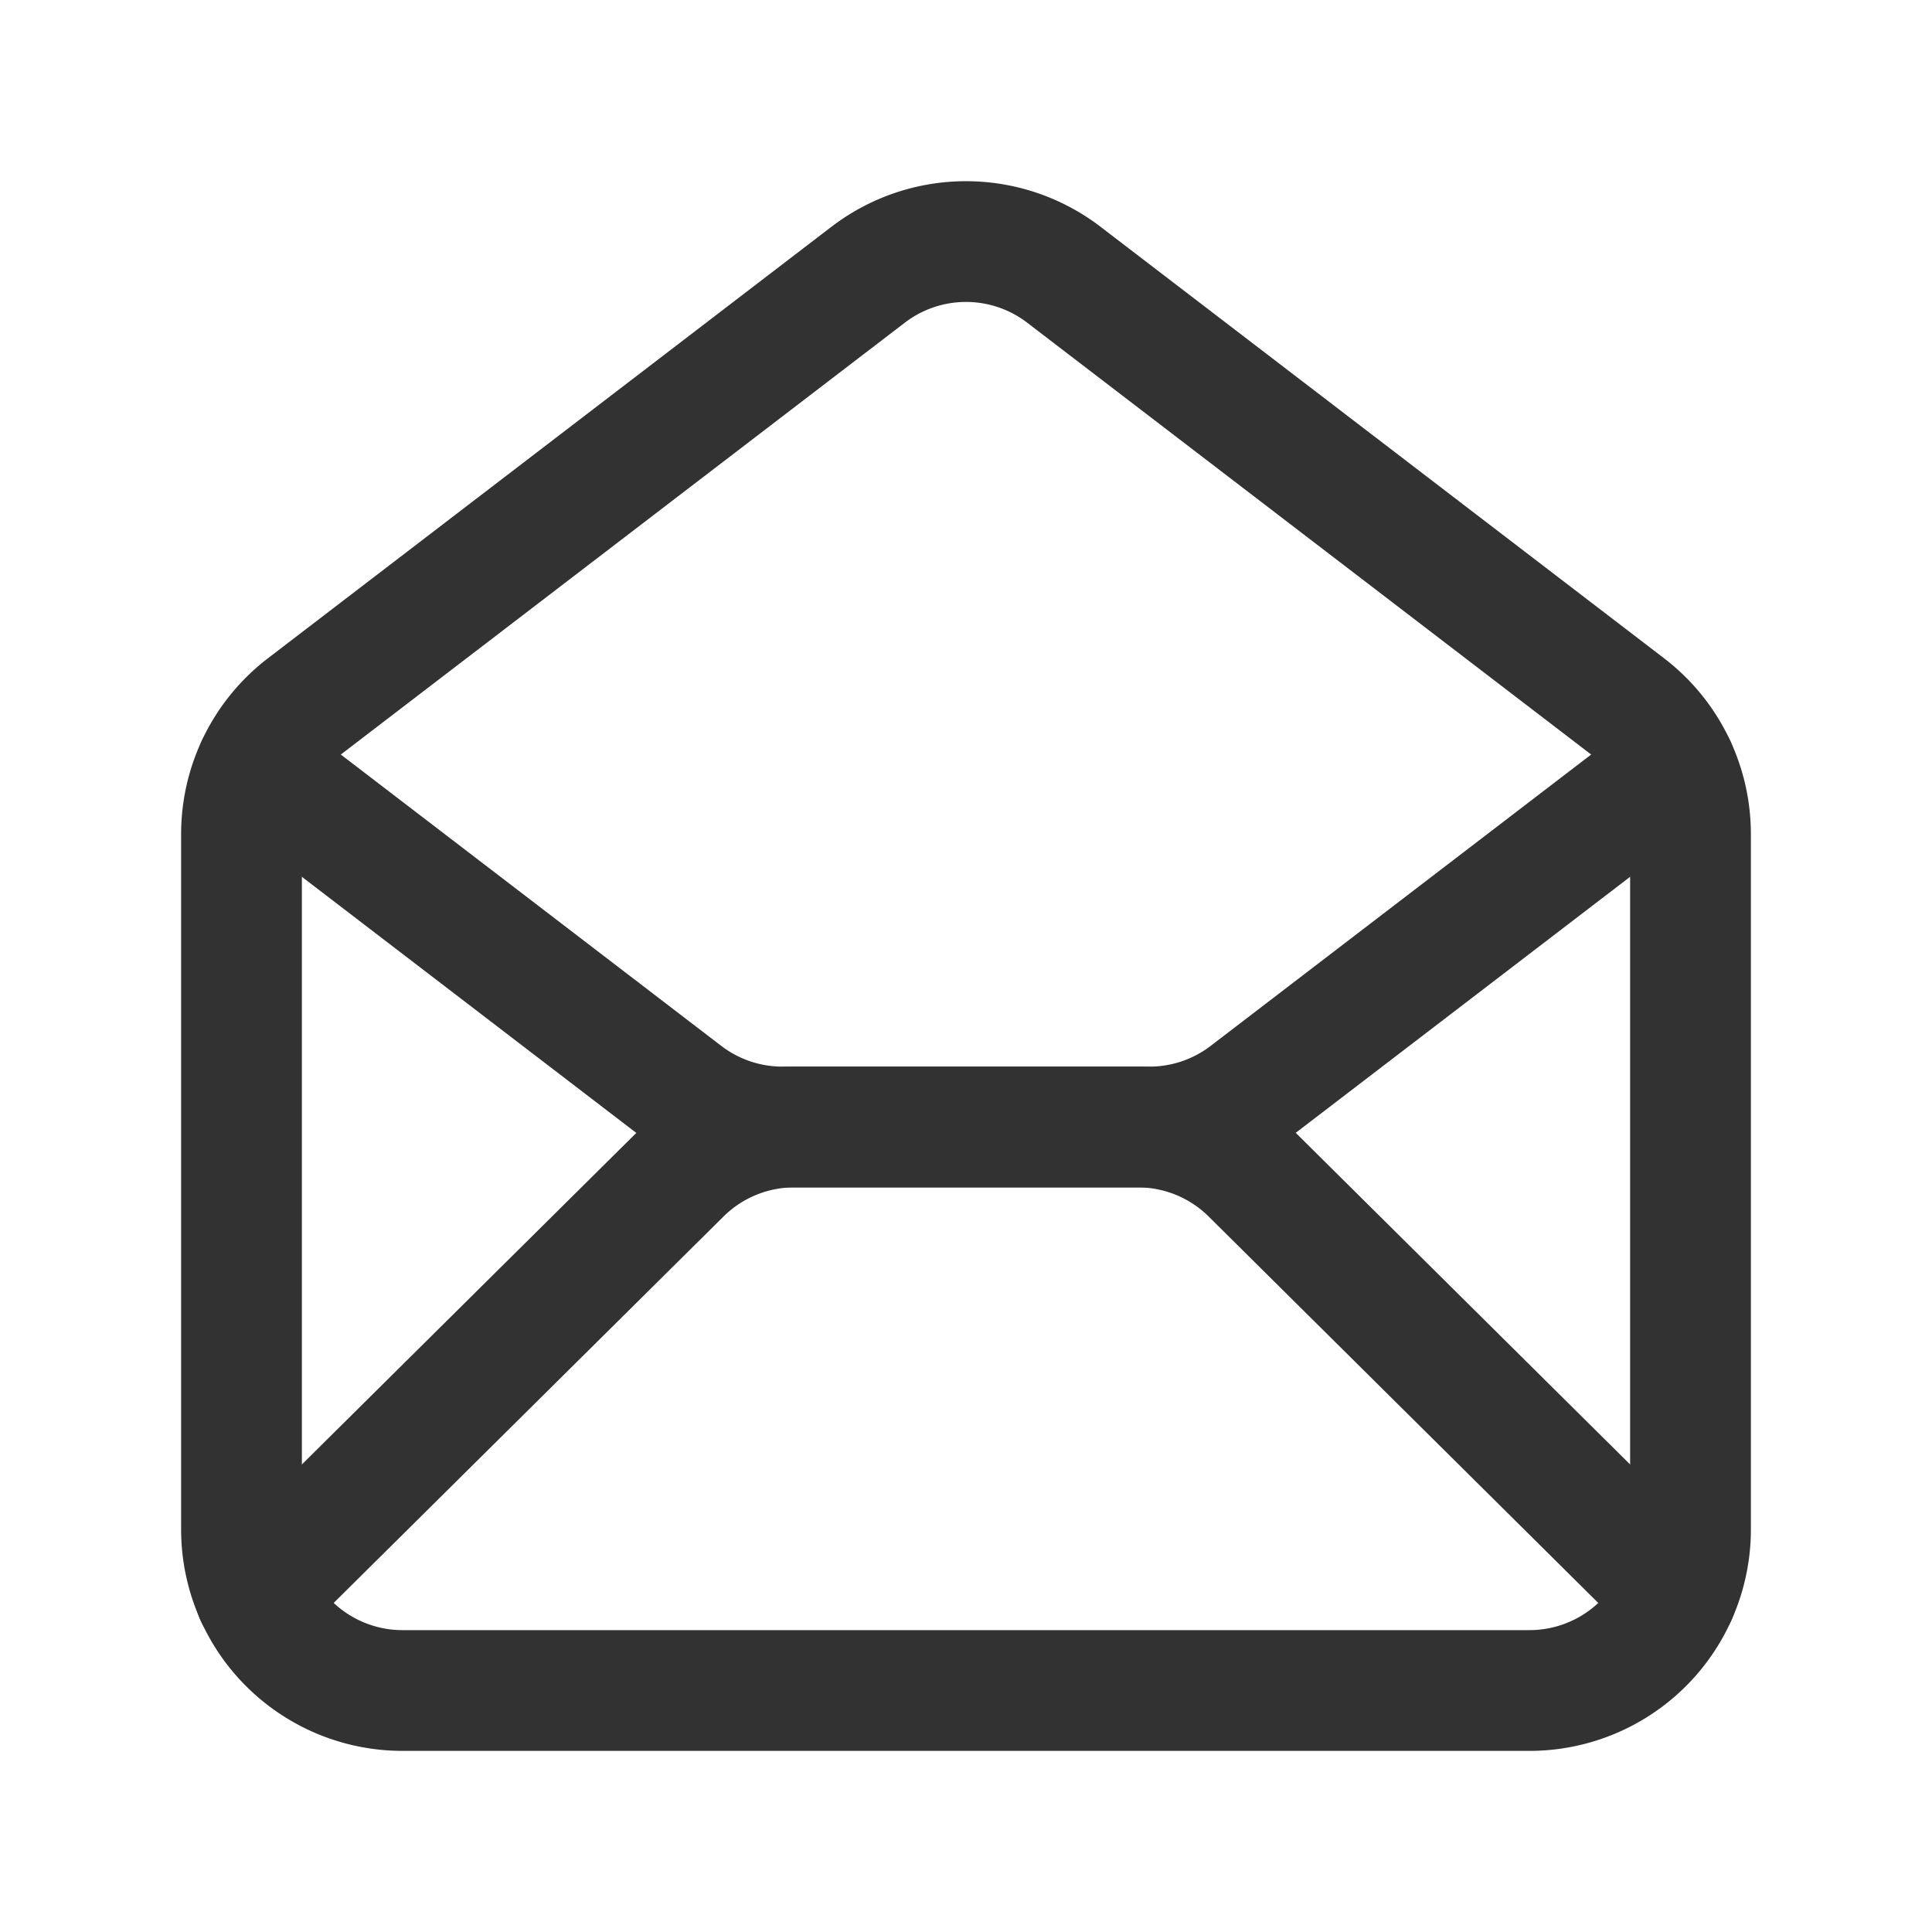 <svg id="Layer_3" data-name="Layer 3" xmlns="http://www.w3.org/2000/svg" viewBox="0 0 24 24"><path d="M0,0H24V24H0Z" fill="none"/><path d="M20.216,8.773l-7-5.36a2,2,0,0,0-2.432,0l-7,5.36A2,2,0,0,0,3,10.36V19a2,2,0,0,0,2,2H19a2,2,0,0,0,2-2V10.36A2,2,0,0,0,20.216,8.773Z" fill="none" stroke="#323232" stroke-linecap="round" stroke-linejoin="round" stroke-width="1.5"/><path d="M3.188,9.517,8.504,13.588A2,2,0,0,0,9.72,14H14.279a2,2,0,0,0,1.216-.412l5.317-4.071" fill="none" stroke="#323232" stroke-linecap="round" stroke-linejoin="round" stroke-width="1.5"/><path d="M3.174,19.819l5.286-5.24A2,2,0,0,1,9.867,14h4.268a2,2,0,0,1,1.408.58l5.281,5.238" fill="none" stroke="#323232" stroke-linecap="round" stroke-linejoin="round" stroke-width="1.5"/></svg>